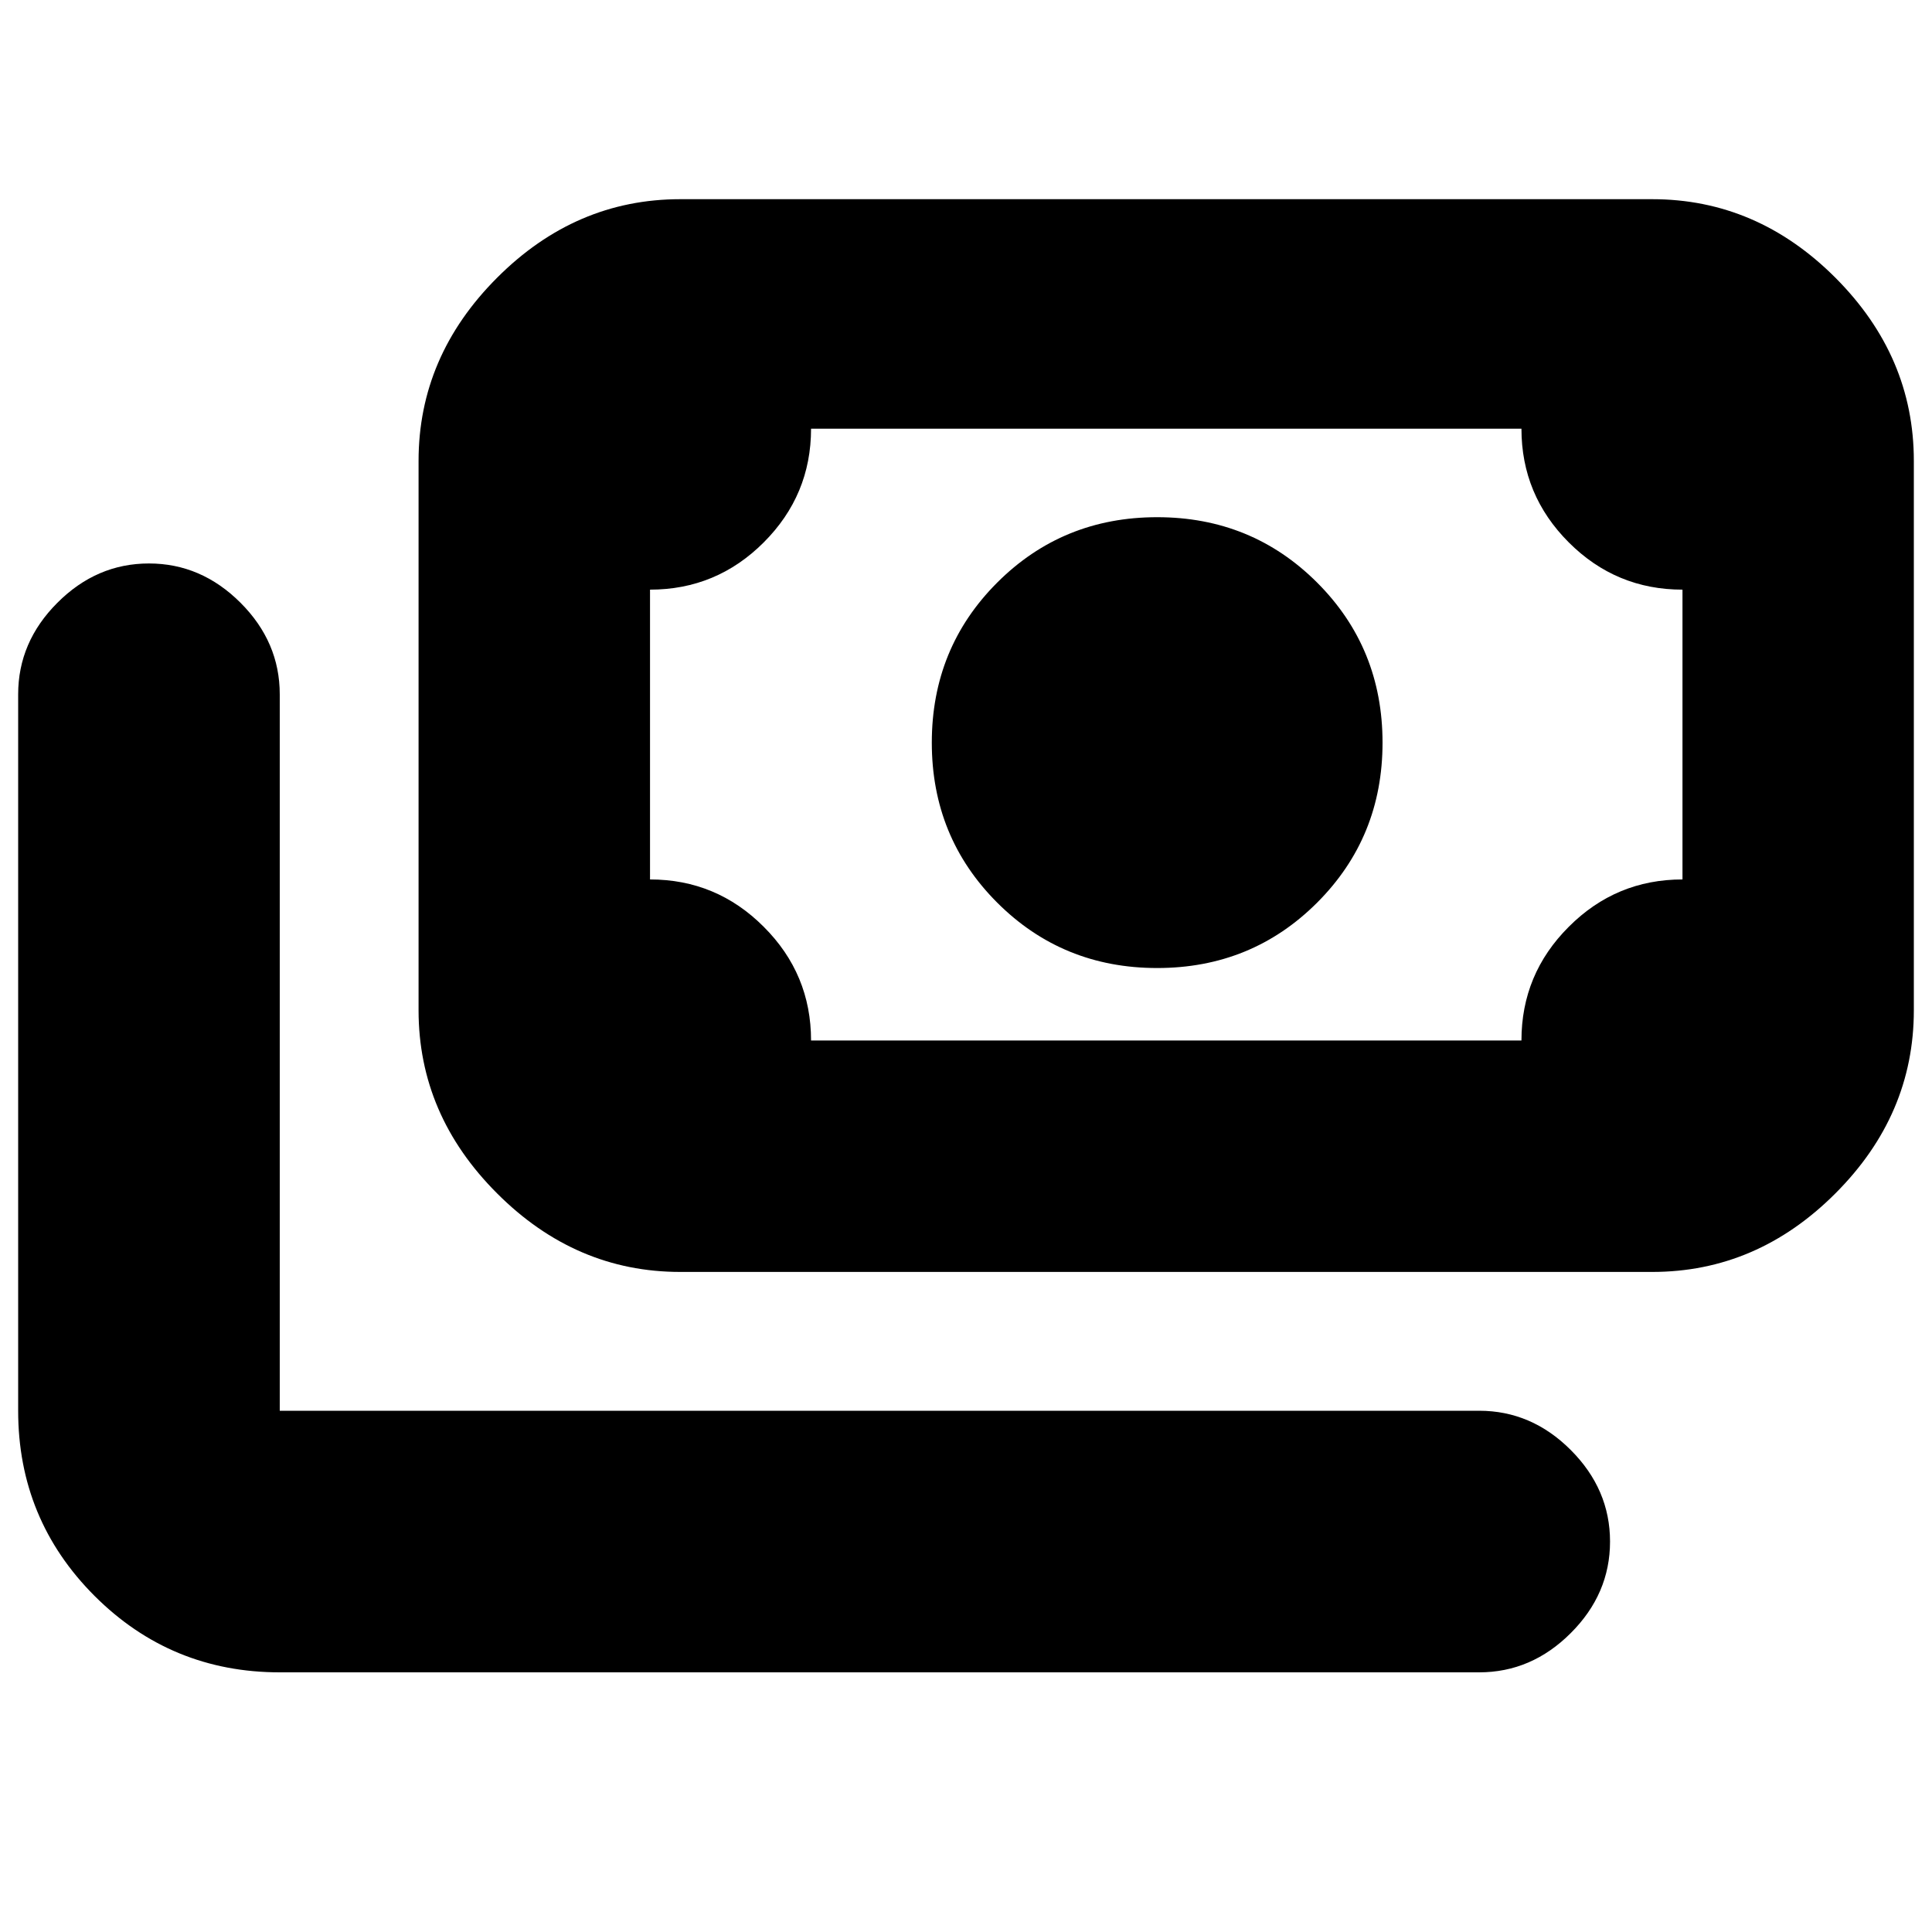 <svg xmlns="http://www.w3.org/2000/svg" height="20" width="20"><path d="M11.979 10.021Q11 10.021 10.323 9.344Q9.646 8.667 9.646 7.688Q9.646 6.708 10.323 6.031Q11 5.354 11.979 5.354Q12.958 5.354 13.635 6.031Q14.312 6.708 14.312 7.688Q14.312 8.667 13.635 9.344Q12.958 10.021 11.979 10.021ZM7.042 13.167Q5.958 13.167 5.146 12.354Q4.333 11.542 4.333 10.458V4.771Q4.333 3.688 5.146 2.875Q5.958 2.062 7.042 2.062H17.104Q18.188 2.062 19 2.875Q19.812 3.688 19.812 4.771V10.458Q19.812 11.542 19 12.354Q18.188 13.167 17.104 13.167ZM8.396 10.771H15.75Q15.75 10.083 16.24 9.594Q16.729 9.104 17.417 9.104V6.104Q16.729 6.104 16.24 5.615Q15.75 5.125 15.75 4.438H8.396Q8.396 5.125 7.906 5.615Q7.417 6.104 6.729 6.104V9.104Q7.417 9.104 7.906 9.594Q8.396 10.083 8.396 10.771ZM2.896 17.312Q1.771 17.312 0.979 16.521Q0.188 15.729 0.188 14.604V7.188Q0.188 6.646 0.594 6.24Q1 5.833 1.542 5.833Q2.083 5.833 2.49 6.24Q2.896 6.646 2.896 7.188V14.604Q2.896 14.604 2.896 14.604Q2.896 14.604 2.896 14.604H15.312Q15.854 14.604 16.26 15.01Q16.667 15.417 16.667 15.958Q16.667 16.5 16.26 16.906Q15.854 17.312 15.312 17.312ZM6.729 10.771Q6.729 10.771 6.729 10.771Q6.729 10.771 6.729 10.771V4.438Q6.729 4.438 6.729 4.438Q6.729 4.438 6.729 4.438Q6.729 4.438 6.729 4.438Q6.729 4.438 6.729 4.438V10.771Q6.729 10.771 6.729 10.771Q6.729 10.771 6.729 10.771Z"/></svg>